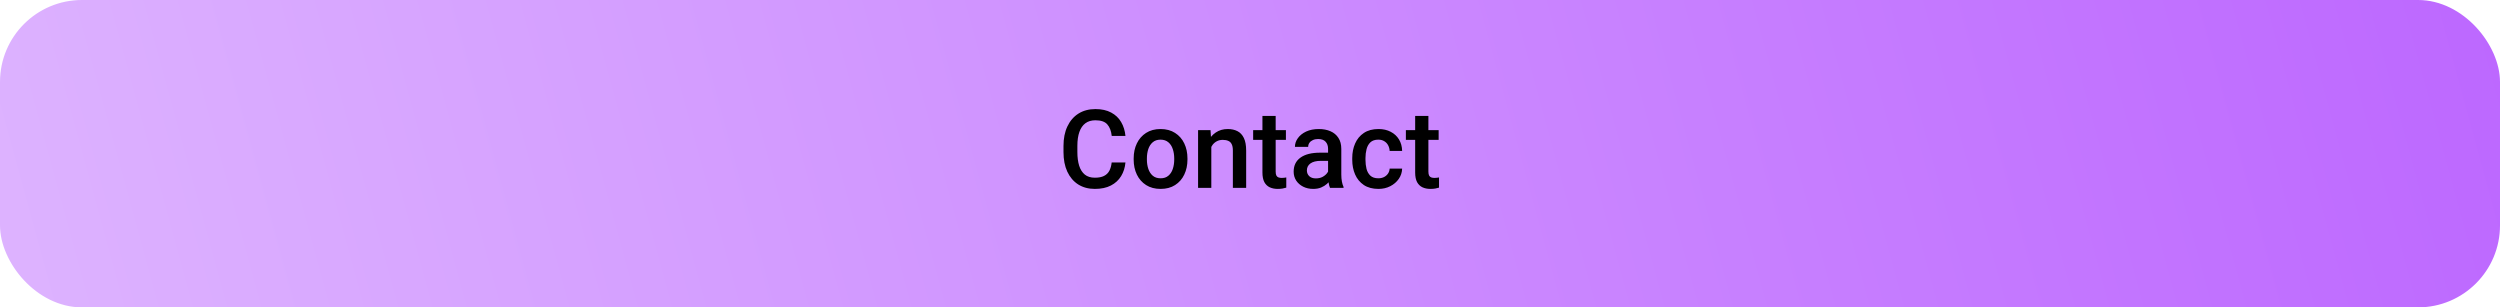 <svg width="366" height="45" viewBox="0 0 366 45" fill="none" xmlns="http://www.w3.org/2000/svg">
<rect x="0.5" y="0.5" width="365" height="44" rx="11.5" fill="url(#paint0_linear_74_5)"/>
<rect x="0.5" y="0.5" width="365" height="44" rx="11.5" stroke="url(#paint1_linear_74_5)"/>
<path d="M164.766 23.781C164.703 24.526 164.492 25.193 164.133 25.781C163.779 26.365 163.281 26.823 162.641 27.156C162 27.49 161.216 27.656 160.289 27.656C159.352 27.656 158.536 27.438 157.844 27C157.156 26.557 156.625 25.932 156.25 25.125C155.88 24.318 155.695 23.365 155.695 22.266V21.367C155.695 20.263 155.885 19.31 156.266 18.508C156.646 17.701 157.185 17.076 157.883 16.633C158.586 16.19 159.414 15.969 160.367 15.969C161.279 15.969 162.047 16.138 162.672 16.477C163.302 16.81 163.789 17.273 164.133 17.867C164.482 18.456 164.693 19.133 164.766 19.898H162.758C162.68 19.174 162.464 18.612 162.109 18.211C161.76 17.81 161.18 17.609 160.367 17.609C159.779 17.609 159.289 17.755 158.898 18.047C158.513 18.333 158.221 18.755 158.023 19.312C157.826 19.865 157.727 20.544 157.727 21.352V22.266C157.727 23.037 157.815 23.703 157.992 24.266C158.169 24.823 158.445 25.255 158.82 25.562C159.195 25.865 159.685 26.016 160.289 26.016C160.841 26.016 161.286 25.93 161.625 25.758C161.969 25.586 162.229 25.336 162.406 25.008C162.583 24.674 162.698 24.266 162.75 23.781H164.766ZM165.969 23.195C165.969 22.372 166.125 21.638 166.438 20.992C166.75 20.346 167.198 19.836 167.781 19.461C168.37 19.081 169.076 18.891 169.898 18.891C170.732 18.891 171.443 19.081 172.031 19.461C172.62 19.836 173.068 20.346 173.375 20.992C173.688 21.638 173.844 22.372 173.844 23.195V23.359C173.844 24.177 173.688 24.912 173.375 25.562C173.068 26.208 172.62 26.719 172.031 27.094C171.448 27.469 170.742 27.656 169.914 27.656C169.086 27.656 168.378 27.469 167.789 27.094C167.201 26.719 166.75 26.208 166.438 25.562C166.125 24.912 165.969 24.177 165.969 23.359V23.195ZM167.906 23.359C167.906 23.859 167.977 24.318 168.117 24.734C168.258 25.146 168.474 25.477 168.766 25.727C169.062 25.977 169.445 26.102 169.914 26.102C170.378 26.102 170.755 25.977 171.047 25.727C171.344 25.477 171.56 25.146 171.695 24.734C171.836 24.318 171.906 23.859 171.906 23.359V23.195C171.906 22.701 171.836 22.245 171.695 21.828C171.56 21.412 171.344 21.078 171.047 20.828C170.75 20.573 170.367 20.445 169.898 20.445C169.435 20.445 169.055 20.573 168.758 20.828C168.466 21.078 168.25 21.412 168.109 21.828C167.974 22.245 167.906 22.701 167.906 23.195V23.359ZM177.336 27.5H175.398V19.047H177.219L177.336 20.852V27.5ZM176.367 22.977C176.372 22.159 176.516 21.445 176.797 20.836C177.078 20.221 177.471 19.745 177.977 19.406C178.482 19.062 179.07 18.891 179.742 18.891C180.289 18.891 180.763 18.995 181.164 19.203C181.565 19.406 181.878 19.74 182.102 20.203C182.326 20.662 182.438 21.279 182.438 22.055V27.5H180.492V22.039C180.492 21.648 180.435 21.338 180.32 21.109C180.211 20.88 180.044 20.719 179.82 20.625C179.602 20.526 179.333 20.477 179.016 20.477C178.693 20.477 178.406 20.542 178.156 20.672C177.911 20.797 177.701 20.974 177.523 21.203C177.352 21.432 177.219 21.698 177.125 22C177.036 22.302 176.992 22.625 176.992 22.969L176.367 22.977ZM188.258 20.477H183.461V19.047H188.258V20.477ZM186.758 16.977V25.117C186.758 25.378 186.794 25.576 186.867 25.711C186.94 25.841 187.044 25.93 187.18 25.977C187.315 26.023 187.471 26.047 187.648 26.047C187.779 26.047 187.904 26.039 188.023 26.023C188.143 26.008 188.24 25.992 188.312 25.977V27.469C188.156 27.521 187.974 27.565 187.766 27.602C187.562 27.638 187.323 27.656 187.047 27.656C186.615 27.656 186.229 27.578 185.891 27.422C185.557 27.266 185.294 27.013 185.102 26.664C184.914 26.31 184.82 25.841 184.82 25.258V16.977H186.758ZM194.43 21.789C194.43 21.352 194.307 21.003 194.062 20.742C193.823 20.482 193.458 20.352 192.969 20.352C192.677 20.352 192.422 20.404 192.203 20.508C191.984 20.607 191.815 20.742 191.695 20.914C191.576 21.086 191.516 21.281 191.516 21.5H189.578C189.578 21.047 189.721 20.622 190.008 20.227C190.294 19.826 190.698 19.503 191.219 19.258C191.745 19.013 192.365 18.891 193.078 18.891C193.714 18.891 194.279 18.997 194.773 19.211C195.268 19.424 195.656 19.747 195.938 20.18C196.224 20.612 196.367 21.154 196.367 21.805V25.531C196.367 25.927 196.396 26.276 196.453 26.578C196.51 26.88 196.591 27.143 196.695 27.367V27.5H194.711C194.622 27.297 194.552 27.034 194.5 26.711C194.453 26.388 194.43 26.073 194.43 25.766V21.789ZM194.727 23.547H193.398C192.711 23.547 192.193 23.674 191.844 23.93C191.5 24.18 191.328 24.521 191.328 24.953C191.328 25.287 191.443 25.565 191.672 25.789C191.901 26.008 192.224 26.117 192.641 26.117C193.021 26.117 193.352 26.042 193.633 25.891C193.919 25.734 194.143 25.544 194.305 25.32C194.466 25.091 194.549 24.878 194.555 24.68L195.172 25.547C195.109 25.76 195.003 25.99 194.852 26.234C194.706 26.474 194.51 26.703 194.266 26.922C194.026 27.135 193.74 27.312 193.406 27.453C193.078 27.588 192.695 27.656 192.258 27.656C191.706 27.656 191.214 27.547 190.781 27.328C190.349 27.109 190.008 26.81 189.758 26.43C189.513 26.044 189.391 25.612 189.391 25.133C189.391 24.237 189.727 23.549 190.398 23.07C191.07 22.591 192.023 22.352 193.258 22.352H194.711L194.727 23.547ZM201.797 26.102C202.099 26.102 202.372 26.042 202.617 25.922C202.862 25.797 203.057 25.628 203.203 25.414C203.349 25.201 203.43 24.956 203.445 24.68H205.273C205.258 25.237 205.094 25.74 204.781 26.188C204.469 26.635 204.055 26.992 203.539 27.258C203.023 27.523 202.448 27.656 201.812 27.656C200.953 27.656 200.237 27.466 199.664 27.086C199.096 26.701 198.672 26.188 198.391 25.547C198.109 24.901 197.969 24.188 197.969 23.406V23.141C197.969 22.359 198.109 21.648 198.391 21.008C198.672 20.362 199.096 19.849 199.664 19.469C200.237 19.083 200.953 18.891 201.812 18.891C202.495 18.891 203.091 19.026 203.602 19.297C204.117 19.562 204.521 19.935 204.812 20.414C205.104 20.893 205.258 21.453 205.273 22.094H203.445C203.43 21.792 203.354 21.516 203.219 21.266C203.089 21.016 202.901 20.818 202.656 20.672C202.417 20.521 202.128 20.445 201.789 20.445C201.289 20.445 200.901 20.576 200.625 20.836C200.354 21.096 200.167 21.432 200.062 21.844C199.958 22.255 199.906 22.688 199.906 23.141V23.406C199.906 23.865 199.956 24.299 200.055 24.711C200.159 25.122 200.349 25.458 200.625 25.719C200.901 25.974 201.292 26.102 201.797 26.102ZM210.617 20.477H205.82V19.047H210.617V20.477ZM209.117 16.977V25.117C209.117 25.378 209.154 25.576 209.227 25.711C209.299 25.841 209.404 25.93 209.539 25.977C209.674 26.023 209.831 26.047 210.008 26.047C210.138 26.047 210.263 26.039 210.383 26.023C210.503 26.008 210.599 25.992 210.672 25.977V27.469C210.516 27.521 210.333 27.565 210.125 27.602C209.922 27.638 209.682 27.656 209.406 27.656C208.974 27.656 208.589 27.578 208.25 27.422C207.917 27.266 207.654 27.013 207.461 26.664C207.273 26.31 207.18 25.841 207.18 25.258V16.977H209.117Z" fill="black"/>
<defs>
<linearGradient id="paint0_linear_74_5" x1="366" y1="-30" x2="-2.274" y2="70.682" gradientUnits="userSpaceOnUse">
<stop stop-color="#BC66FF"/>
<stop offset="1" stop-color="#DEB5FF"/>
</linearGradient>
<linearGradient id="paint1_linear_74_5" x1="366" y1="-30" x2="-2.274" y2="70.682" gradientUnits="userSpaceOnUse">
<stop stop-color="#BC66FF"/>
<stop offset="1" stop-color="#DEB5FF"/>
</linearGradient>
</defs>
</svg>
